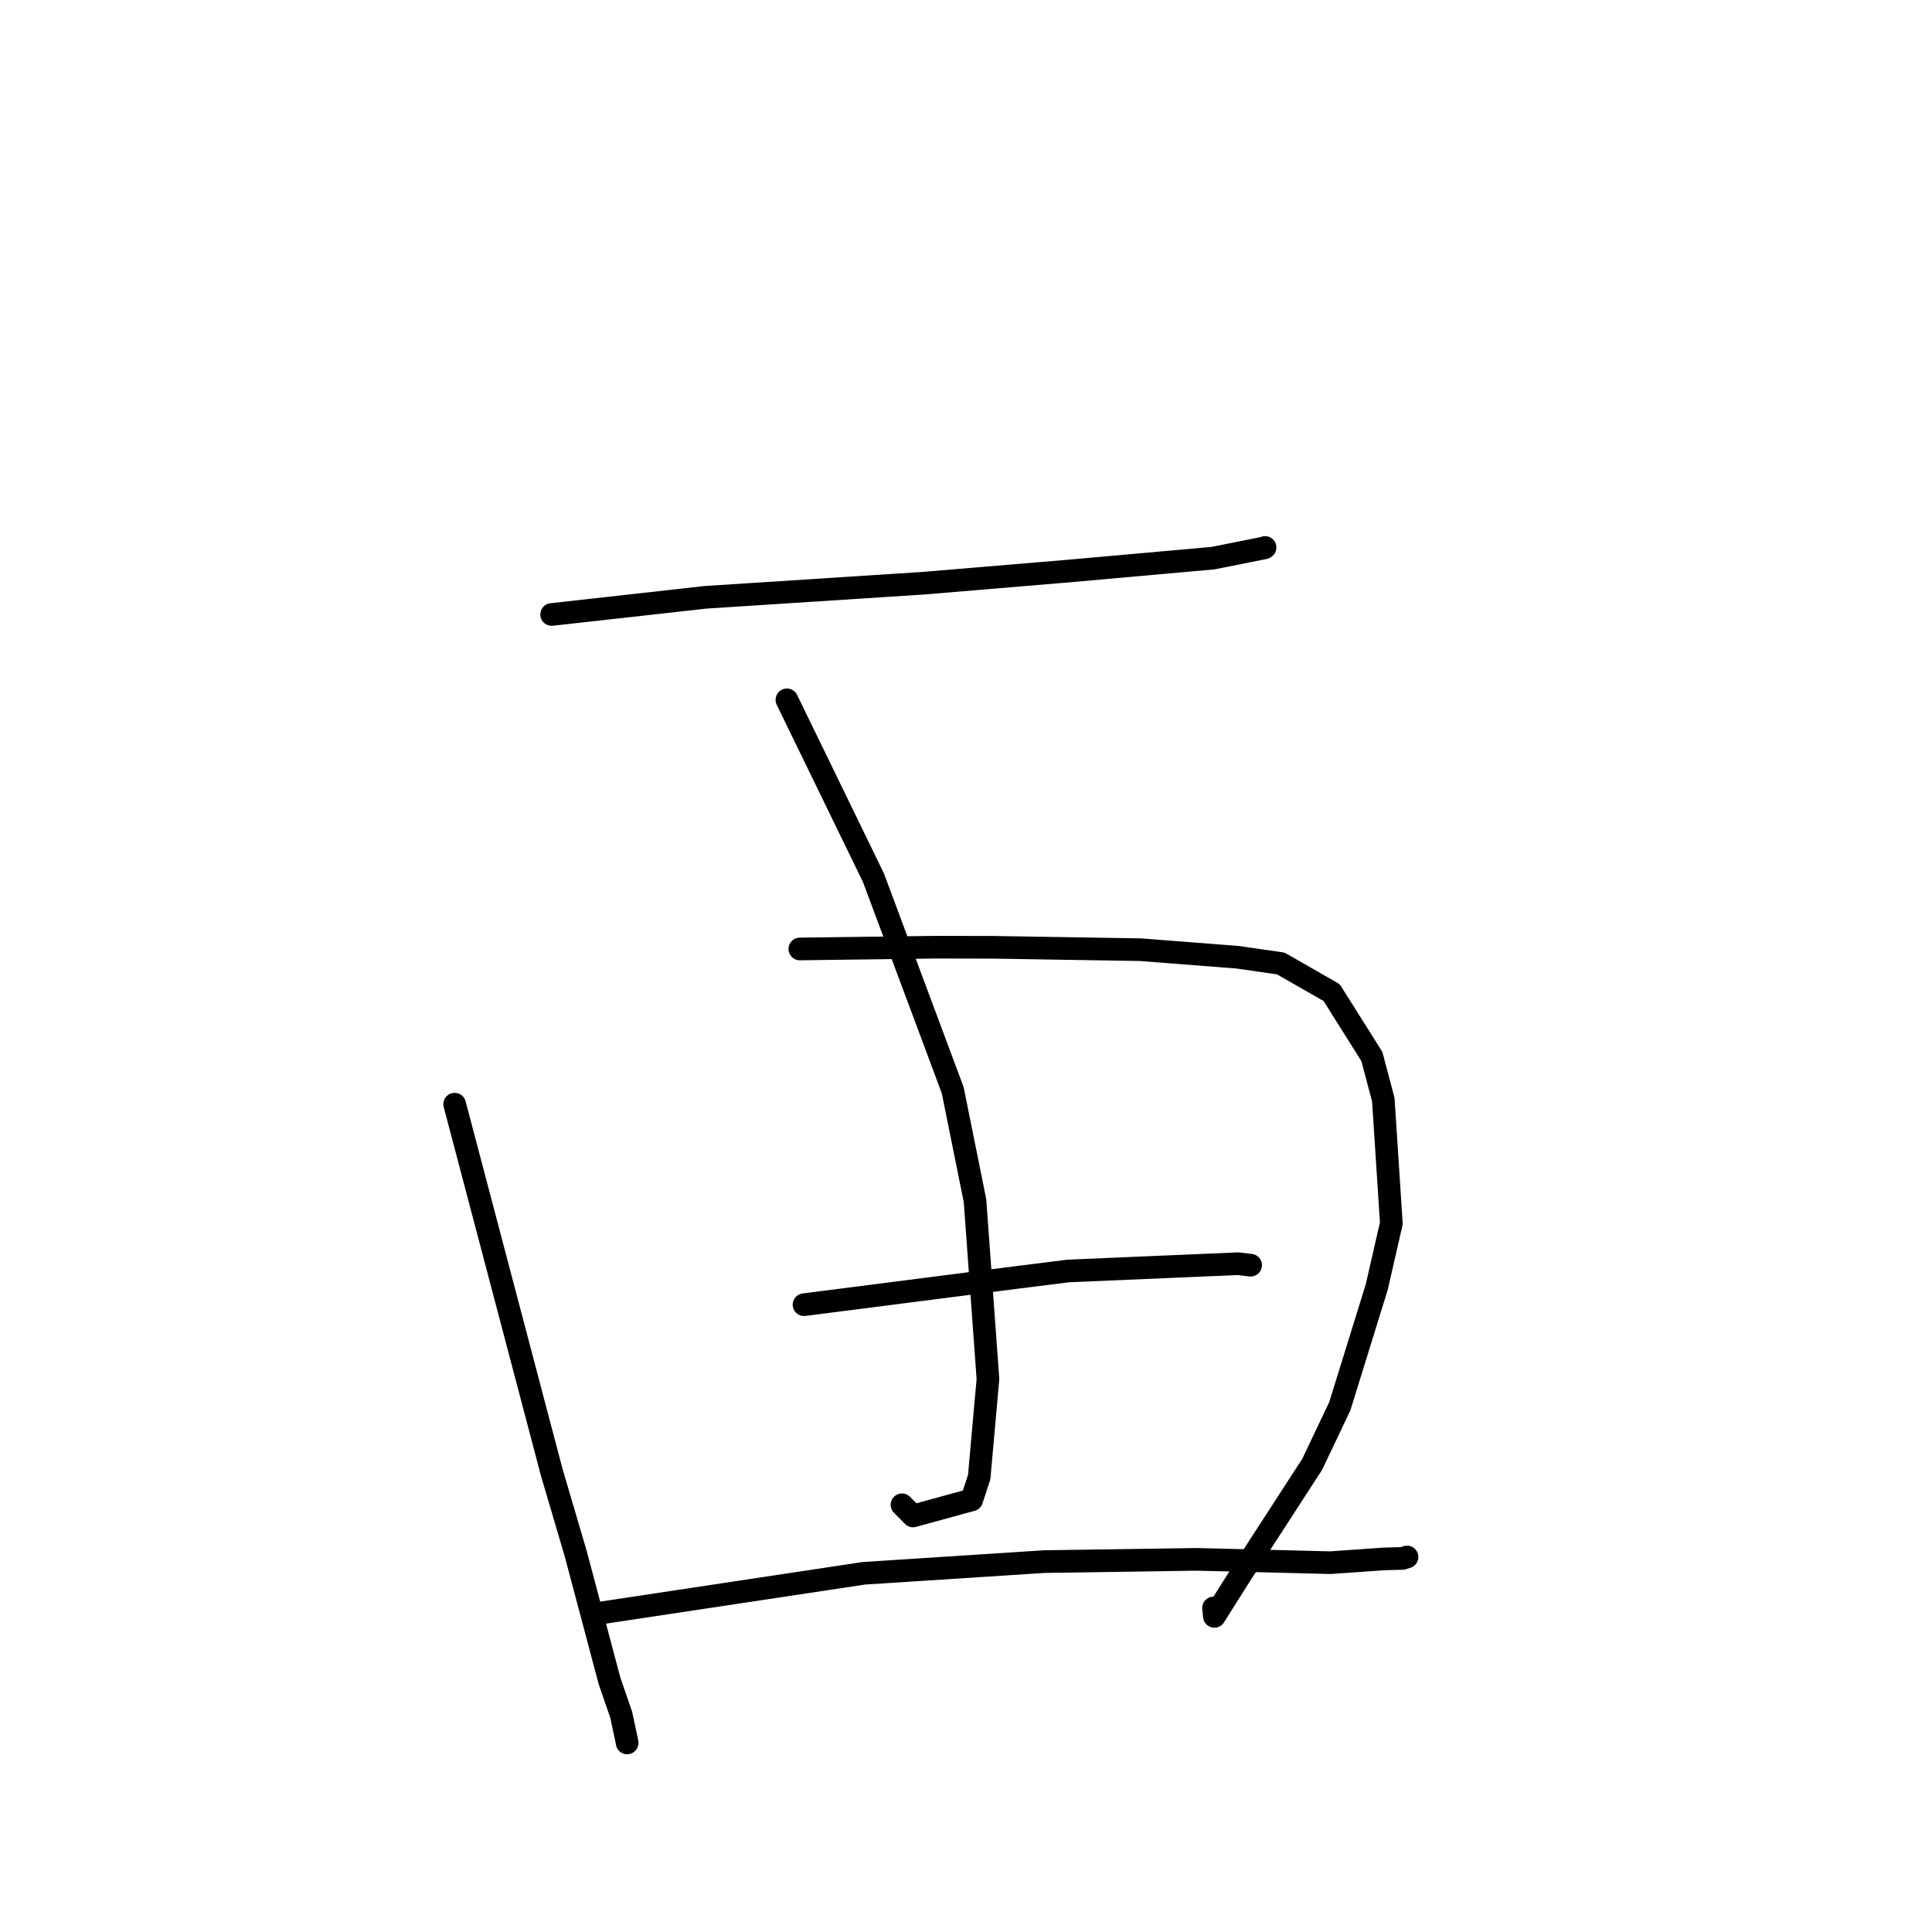 <?xml version="1.0" standalone="no"?>
    <svg width="256" height="256" xmlns="http://www.w3.org/2000/svg" version="1.1">
    <polyline stroke="black" stroke-width="3" stroke-linecap="round" fill="transparent" stroke-linejoin="round" points="73.094 81.423 83.293 80.285 93.493 79.146 122.396 77.276 141.008 75.716 160.704 73.96 167.537 72.599 167.621 72.546 167.63 72.54 167.63 72.54 167.63 72.54 " />
        <polyline stroke="black" stroke-width="3" stroke-linecap="round" fill="transparent" stroke-linejoin="round" points="60.245 146.309 66.679 170.706 73.113 195.103 76.295 205.907 80.767 222.733 82.31 227.205 83.096 230.879 83.096 230.948 " />
        <polyline stroke="black" stroke-width="3" stroke-linecap="round" fill="transparent" stroke-linejoin="round" points="105.979 125.742 114.96 125.626 123.94 125.509 131.698 125.523 151.132 125.839 164.003 126.842 169.714 127.665 176.449 131.524 181.778 139.988 183.294 145.698 184.359 162.092 182.427 170.537 177.527 186.347 173.869 194.034 164.529 208.448 160.914 214.175 160.798 213.064 " />
        <polyline stroke="black" stroke-width="3" stroke-linecap="round" fill="transparent" stroke-linejoin="round" points="104.269 92.731 109.999 104.508 115.729 116.286 126.241 144.463 129.195 159.106 130.909 182.725 129.749 195.726 128.758 198.741 120.98 200.87 119.517 199.393 " />
        <polyline stroke="black" stroke-width="3" stroke-linecap="round" fill="transparent" stroke-linejoin="round" points="106.535 172.879 120.694 171.065 134.854 169.251 141.566 168.409 164.077 167.448 165.558 167.626 165.706 167.644 165.717 167.645 " />
        <polyline stroke="black" stroke-width="3" stroke-linecap="round" fill="transparent" stroke-linejoin="round" points="79.855 213.69 97.153 211.08 114.452 208.471 138.361 206.921 158.55 206.622 176.29 207.062 183.458 206.561 185.864 206.498 186.399 206.319 186.441 206.305 " />
        </svg>